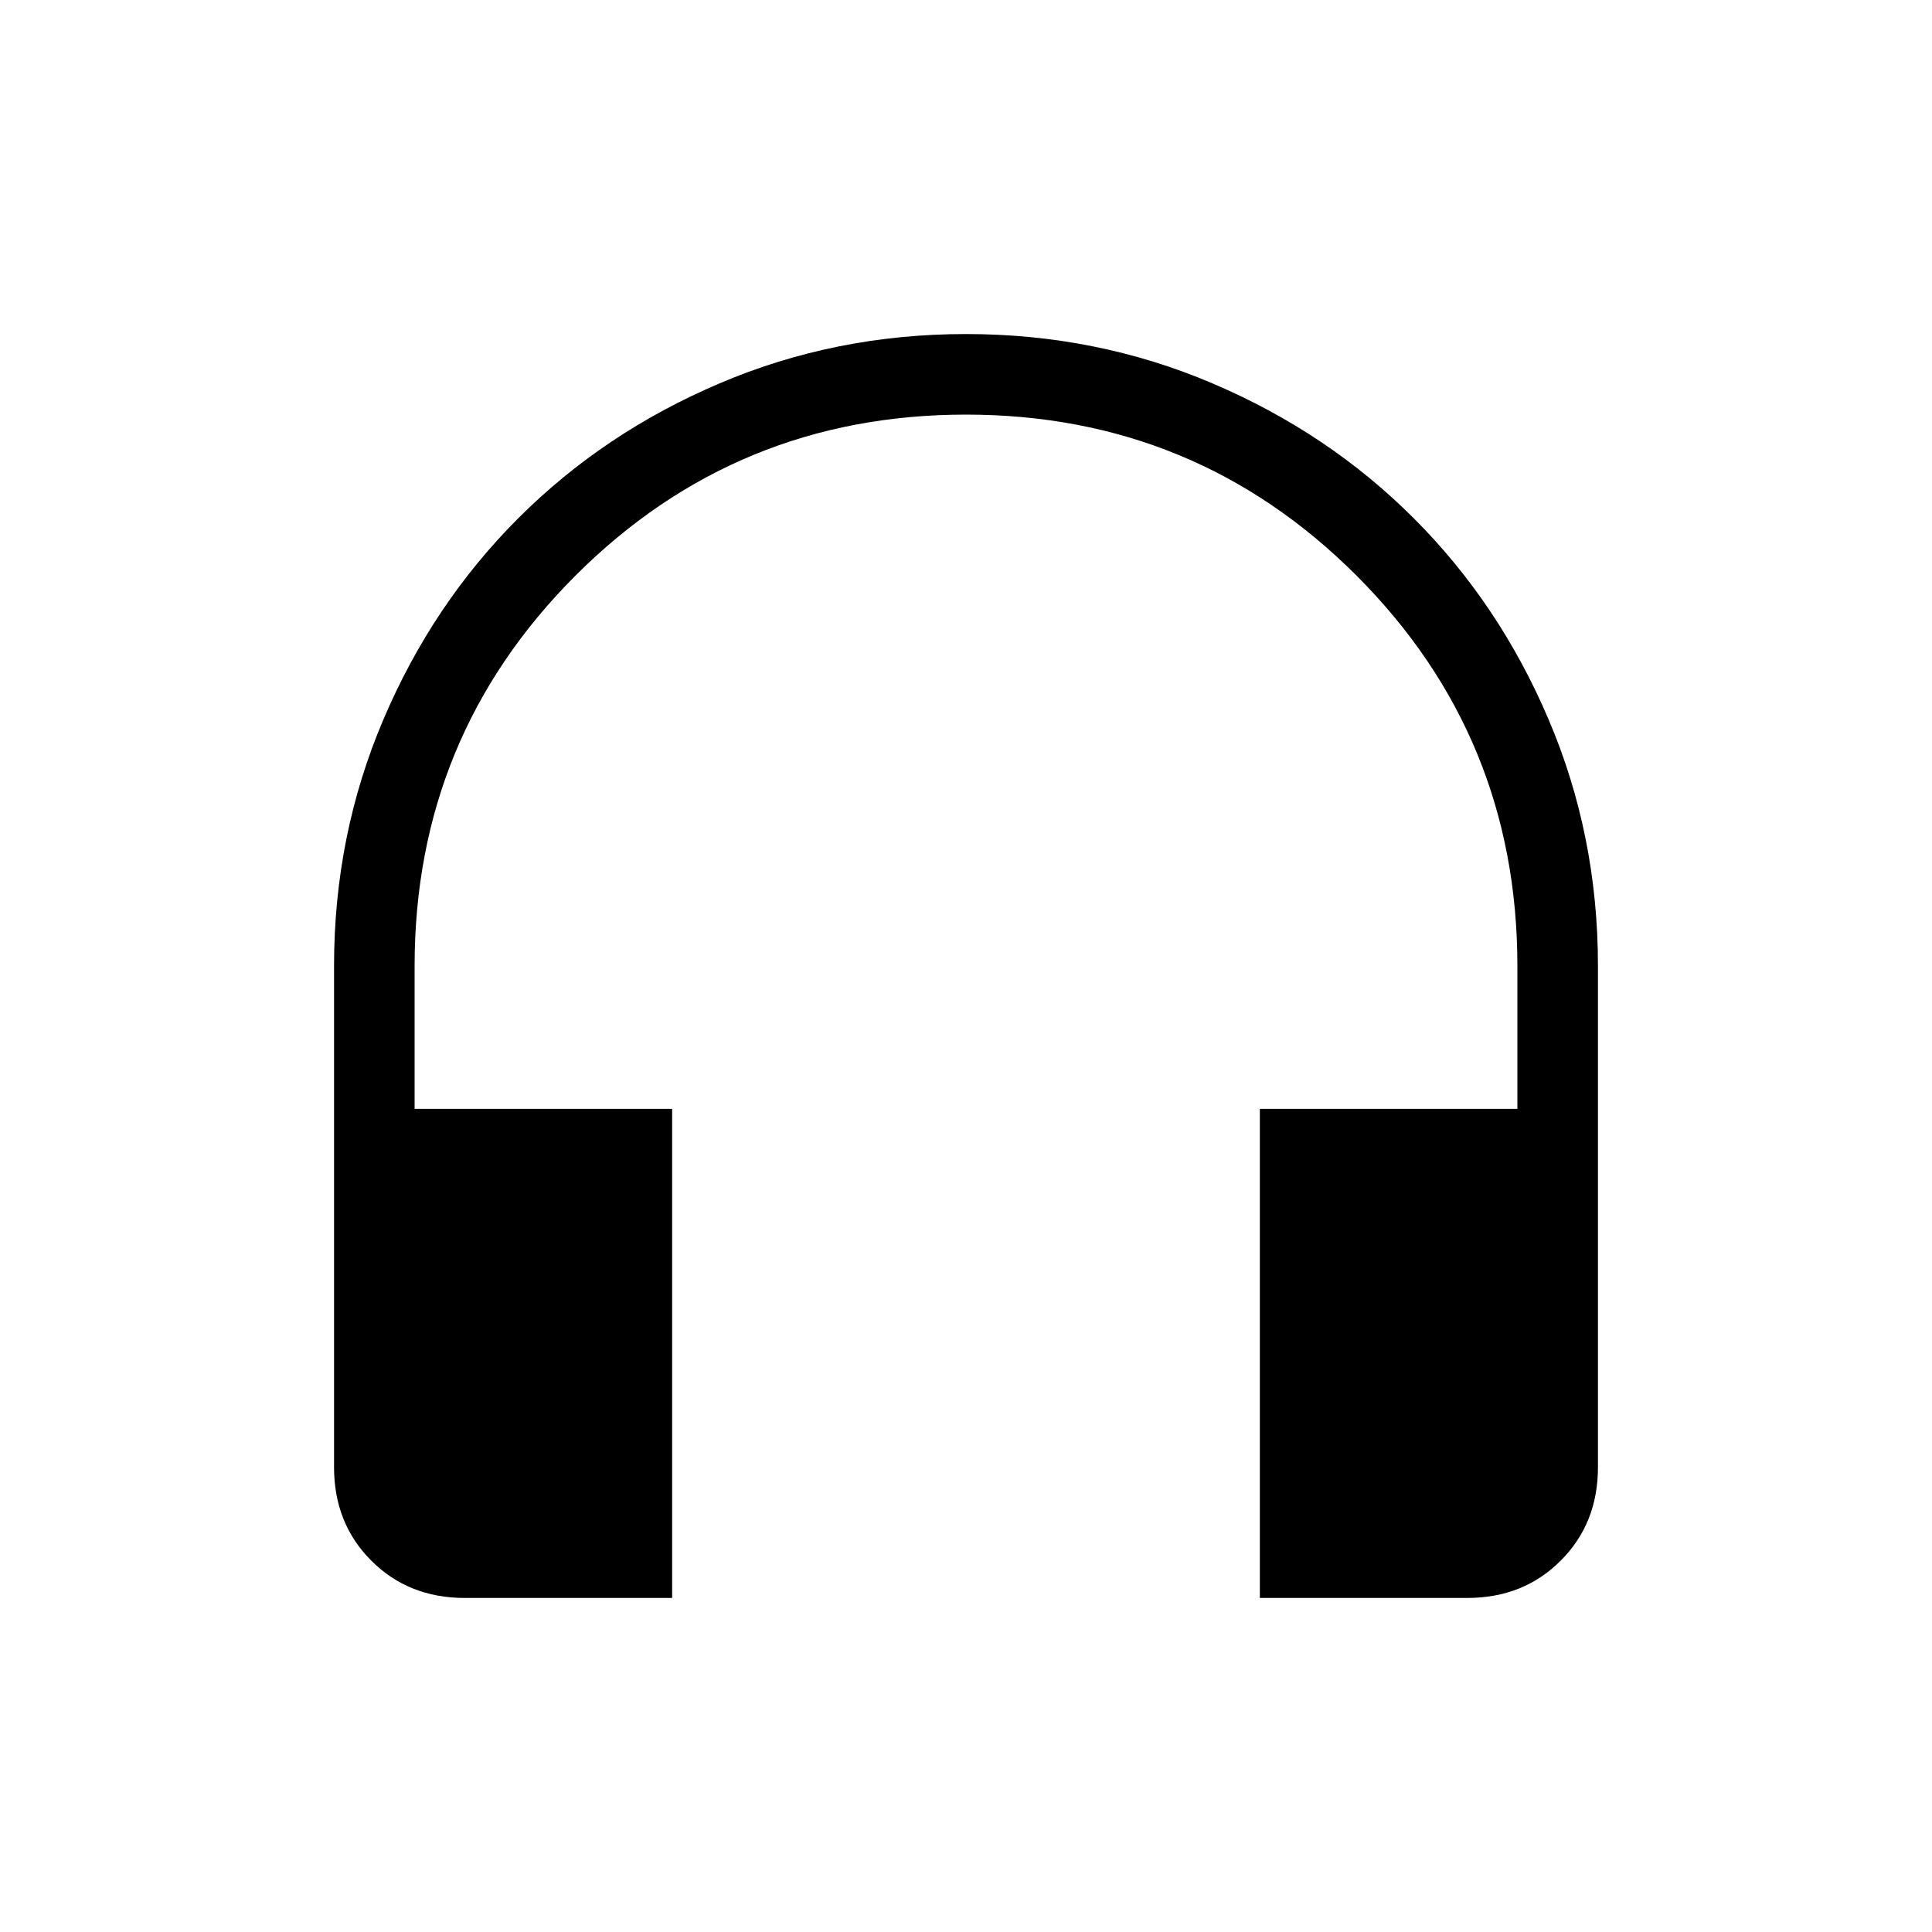 <svg xmlns="http://www.w3.org/2000/svg" height="20" width="20"><path d="M6.958 16.542H4.812q-.583 0-.968-.386-.386-.385-.386-.968V10q0-1.354.511-2.552.51-1.198 1.396-2.083.885-.886 2.083-1.396Q8.646 3.458 10 3.458t2.552.511q1.198.51 2.083 1.396.886.885 1.396 2.083.511 1.198.511 2.552v5.188q0 .583-.386.968-.385.386-.968.386h-2.146v-5.063h2.666V10q0-2.375-1.666-4.042Q12.375 4.292 10 4.292T5.958 5.958Q4.292 7.625 4.292 10v1.479h2.666Z"/></svg>